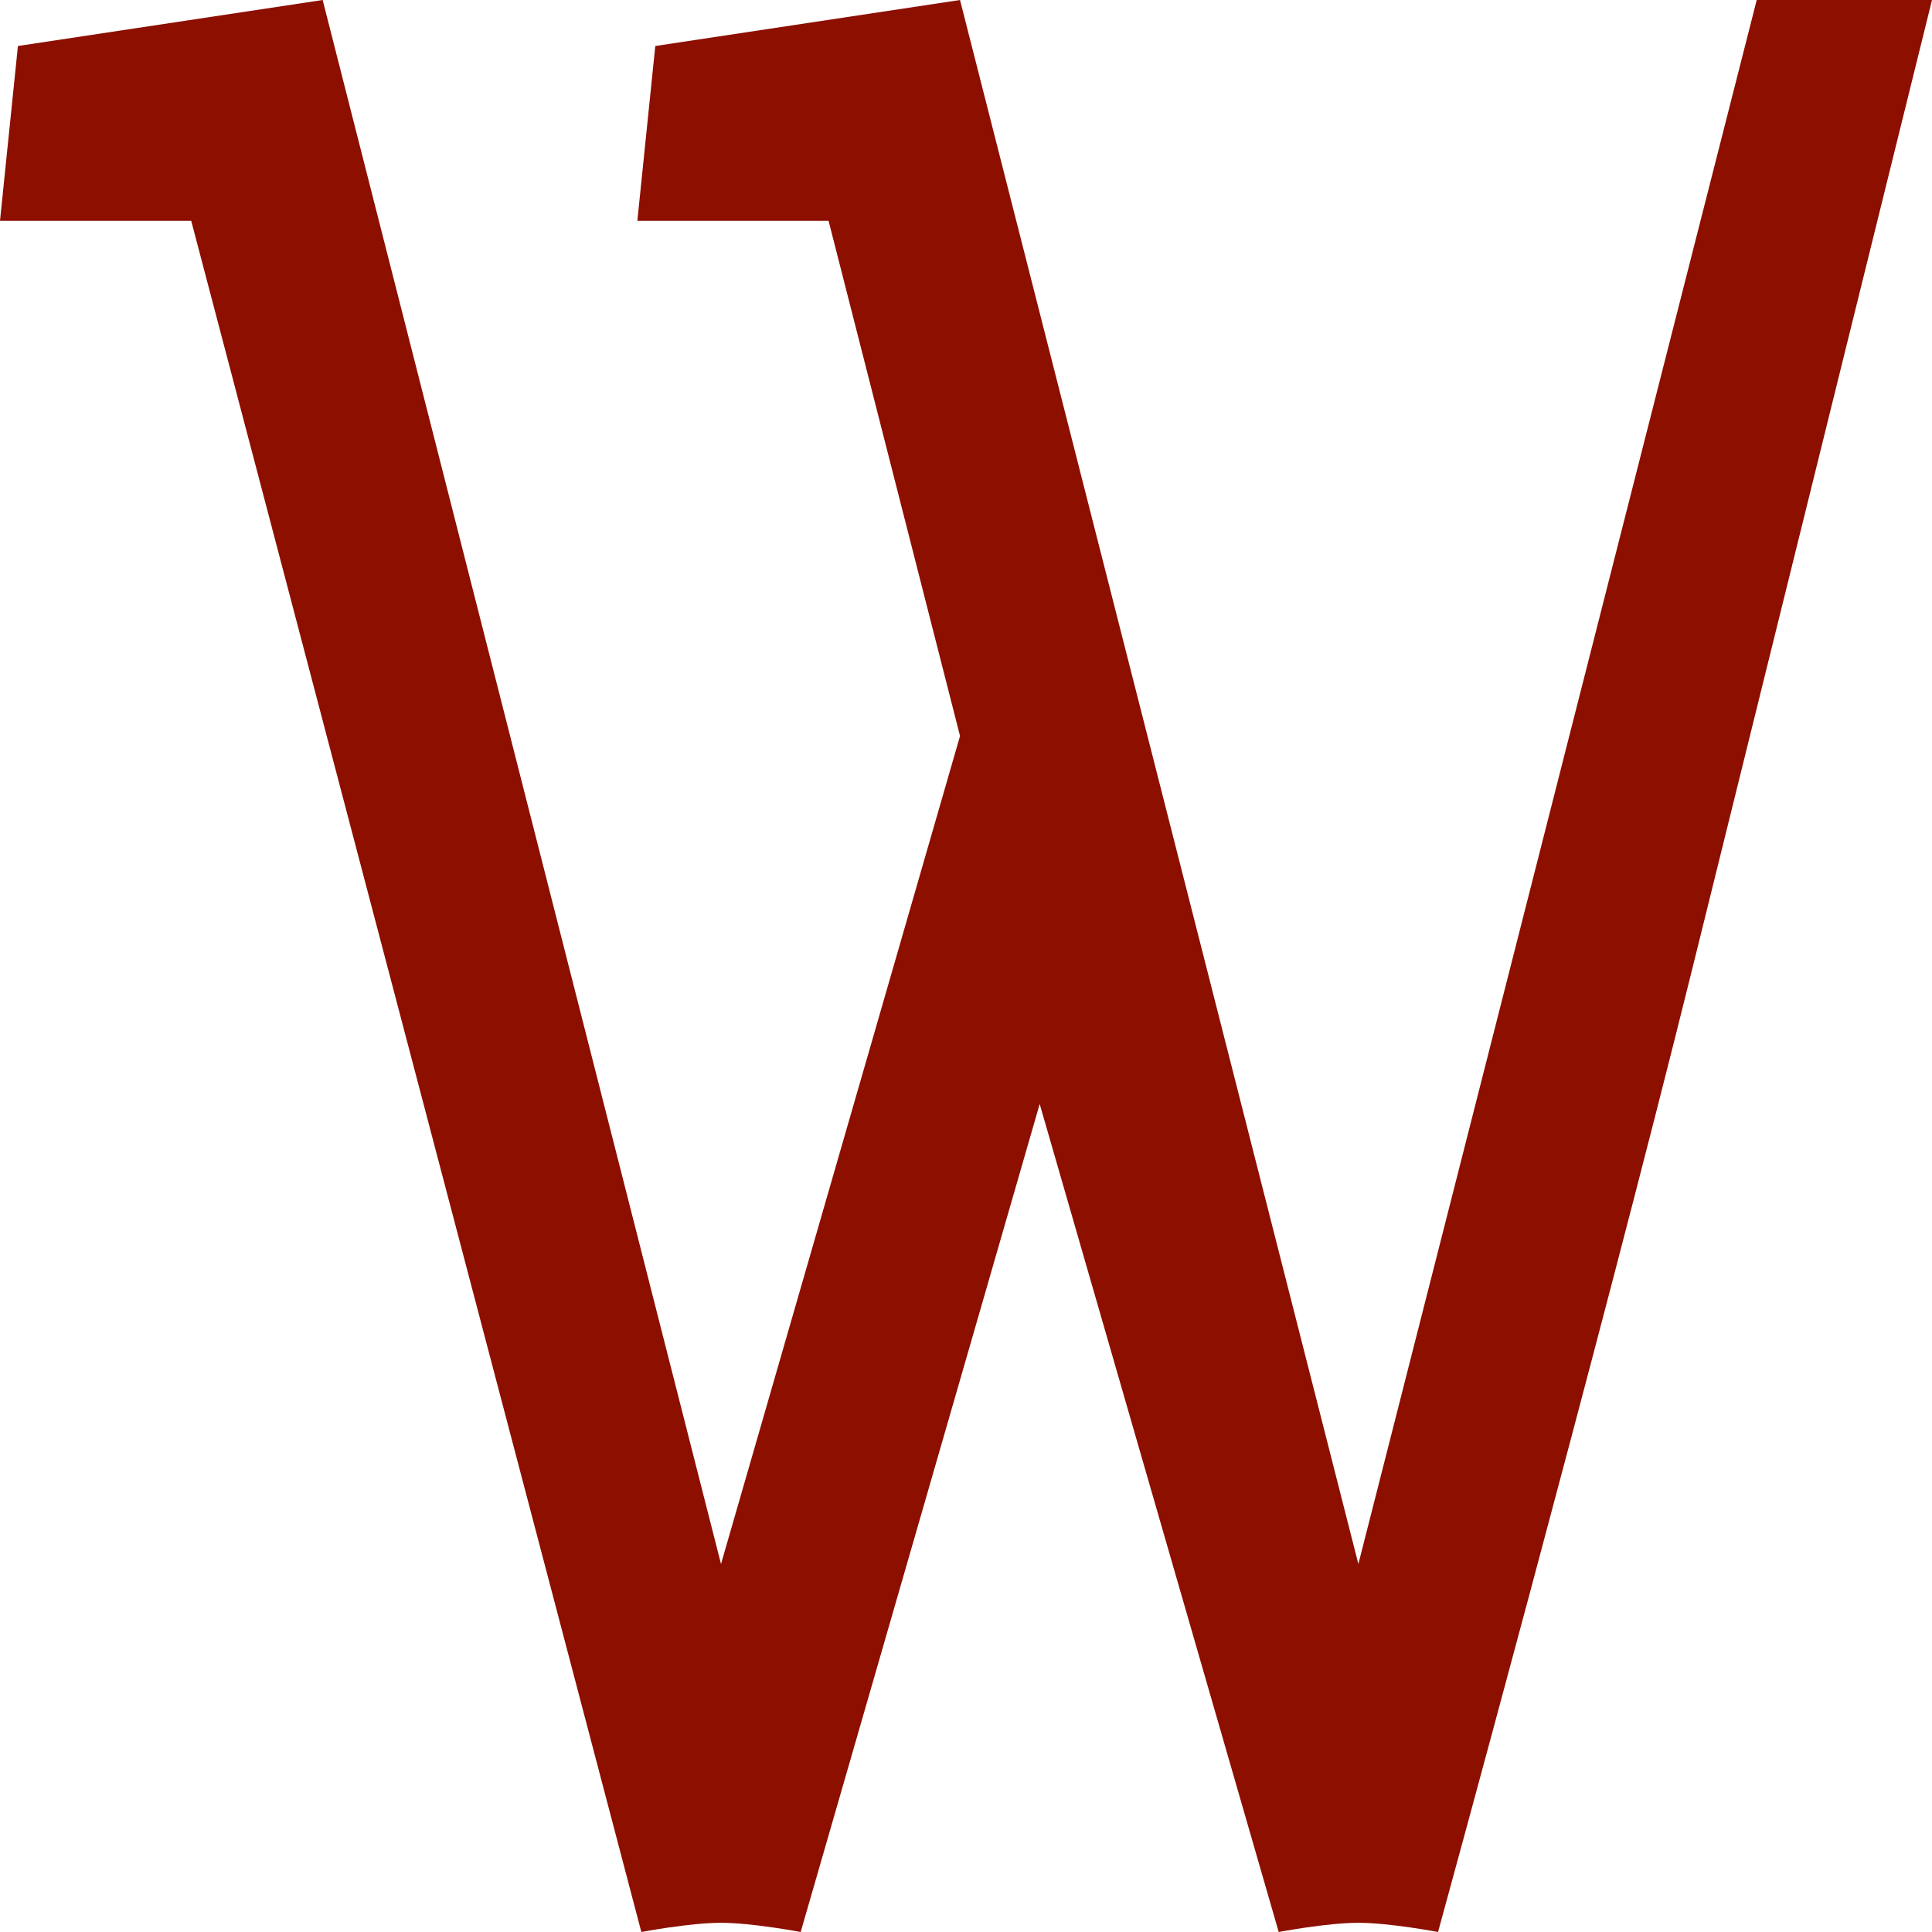 <svg width="500" height="500" viewBox="0 0 500 500" fill="none" xmlns="http://www.w3.org/2000/svg">
<path d="M4.639 11.905L83.505 0L186.598 404.762L248.454 190.476L214.433 57.143H164.948L169.588 11.905L248.454 0L351.546 404.762L454.639 0H500C500 0 462.301 152.369 438.144 250C413.988 347.631 372.165 500 372.165 500C372.165 500 359.639 497.619 351.546 497.619C343.454 497.619 330.928 500 330.928 500L269.072 285.714L207.217 500C207.217 500 194.69 497.619 186.598 497.619C178.506 497.619 165.979 500 165.979 500L107.732 278.571L49.484 57.143H0L4.639 11.905Z" fill="#8D0F00"/>
</svg>
